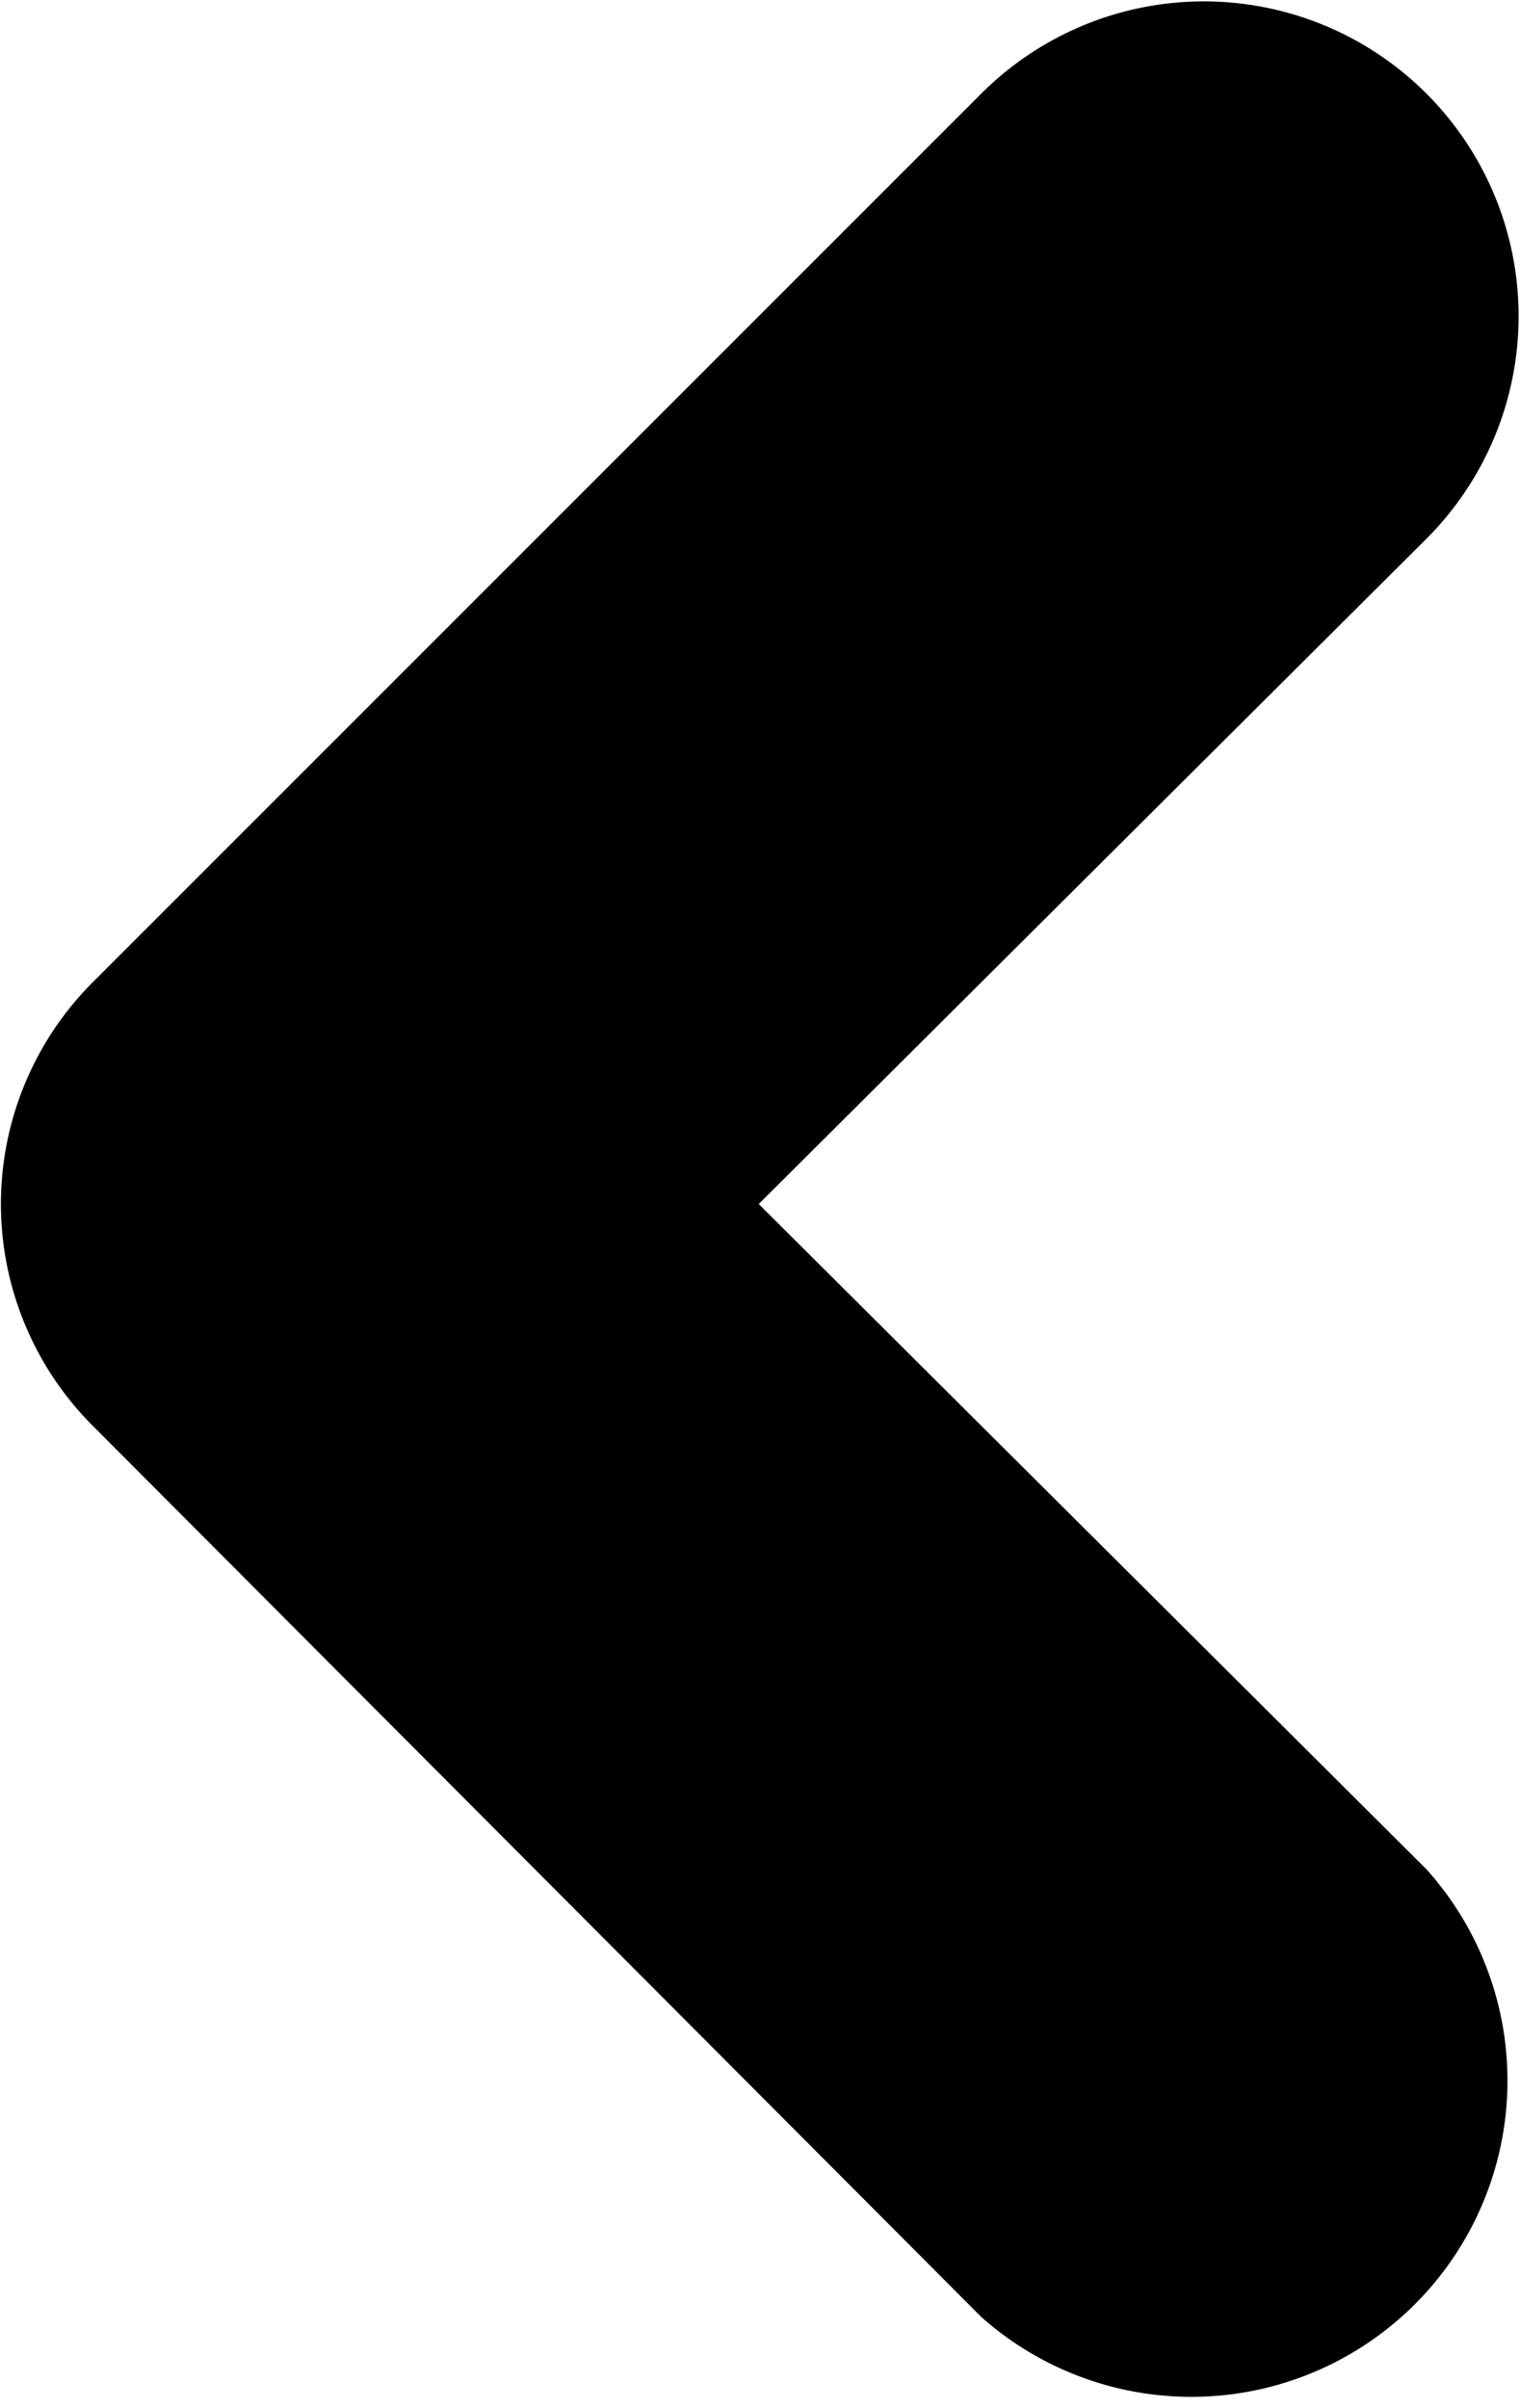 <svg xmlns="http://www.w3.org/2000/svg" viewBox="0 0 6.01 9.52"><g id="Layer_2" data-name="Layer 2"><g id="Layer_1-2" data-name="Layer 1"><path d="M5.64,7.39,3,4.76,5.64,2.13A1.24,1.24,0,0,0,3.88.37L.37,3.88a1.24,1.24,0,0,0,0,1.76L3.88,9.16A1.25,1.25,0,0,0,5.64,7.39Z"/></g></g></svg>
